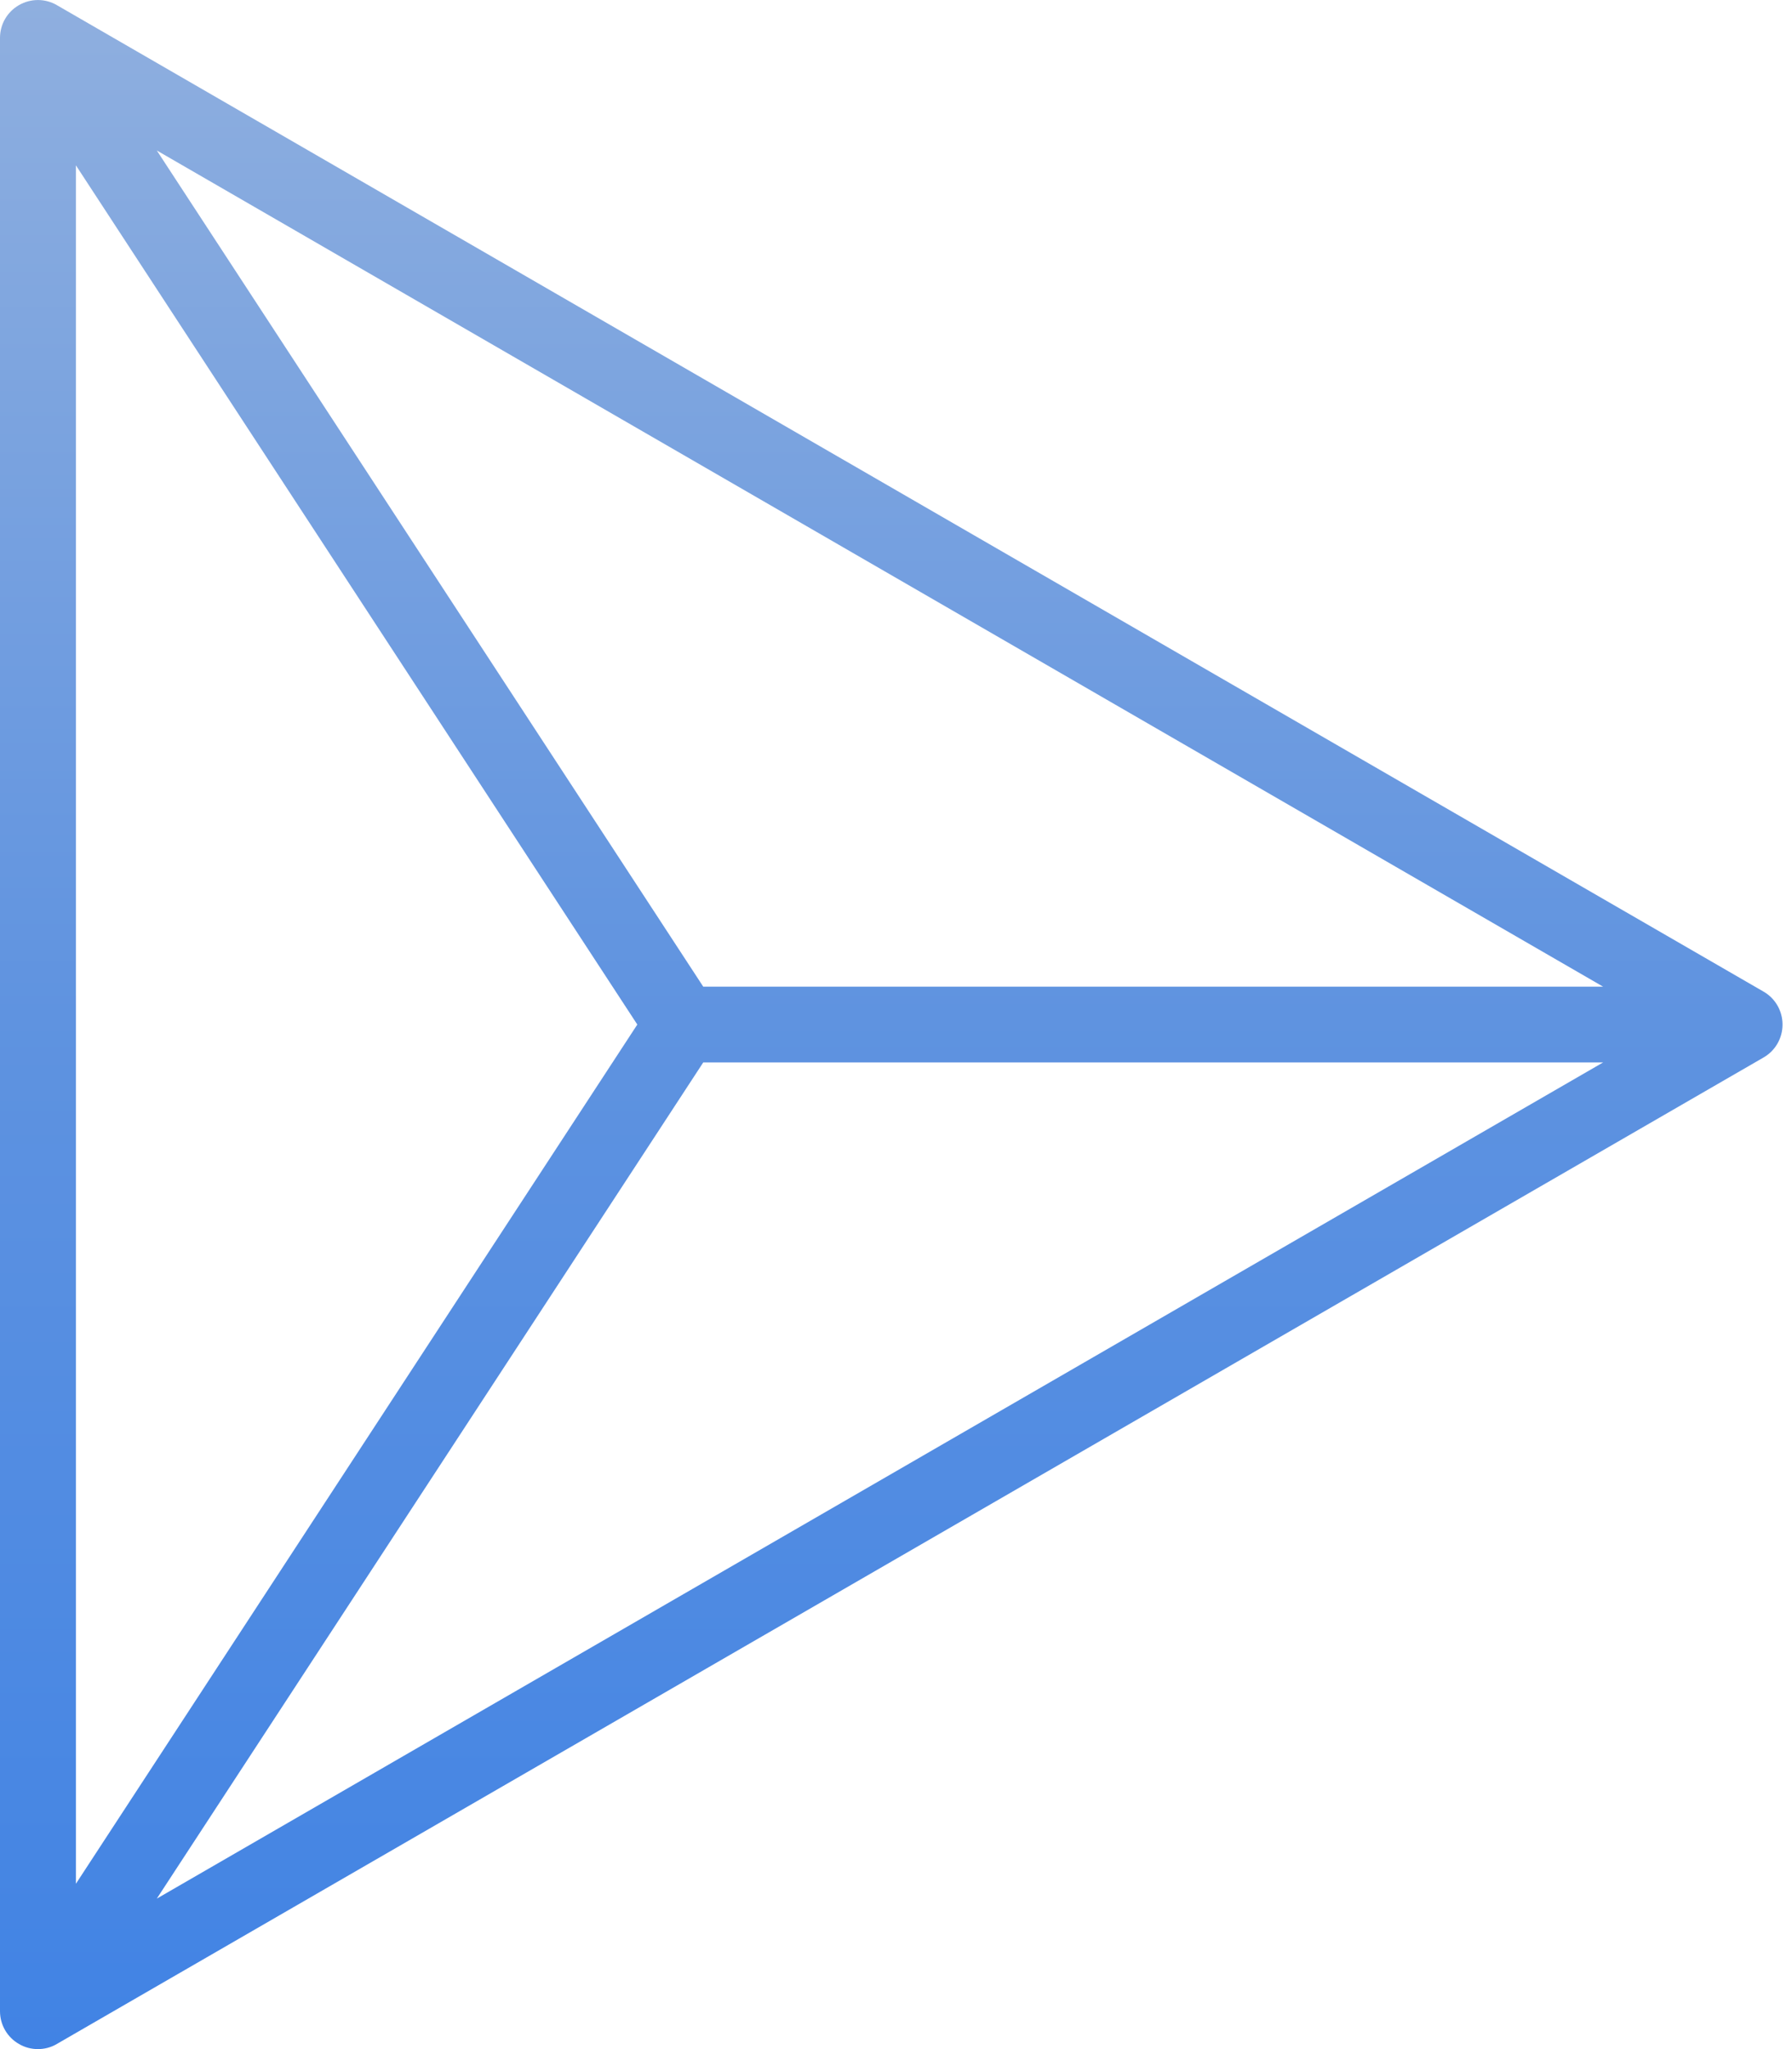 <svg width="14" height="16" viewBox="0 0 14 16" fill="none" xmlns="http://www.w3.org/2000/svg">
<path d="M13.778 7.743L0.444 0.04C0.353 -0.013 0.24 -0.013 0.148 0.04C0.056 0.093 0 0.19 0 0.296V15.704C0 15.81 0.056 15.907 0.148 15.96C0.194 15.987 0.245 16 0.296 16C0.347 16 0.399 15.987 0.444 15.96L13.778 8.257C13.87 8.204 13.926 8.106 13.926 8C13.926 7.894 13.87 7.796 13.778 7.743ZM4.979 8L0.593 14.709V1.291L4.979 8ZM5.494 8.296H12.524L1.225 14.825L5.494 8.296ZM5.494 7.704L1.225 1.175L12.524 7.704H5.494Z" fill="url(#paint0_linear)"/>
<defs>
<linearGradient id="paint0_linear" x1="6.963" y1="0" x2="6.963" y2="16" gradientUnits="userSpaceOnUse">
<stop stop-color="#8FAFDF"/>
<stop offset="0.495" stop-color="#5F93E0"/>
<stop offset="1" stop-color="#4183E4"/>
</linearGradient>
</defs>
</svg>
